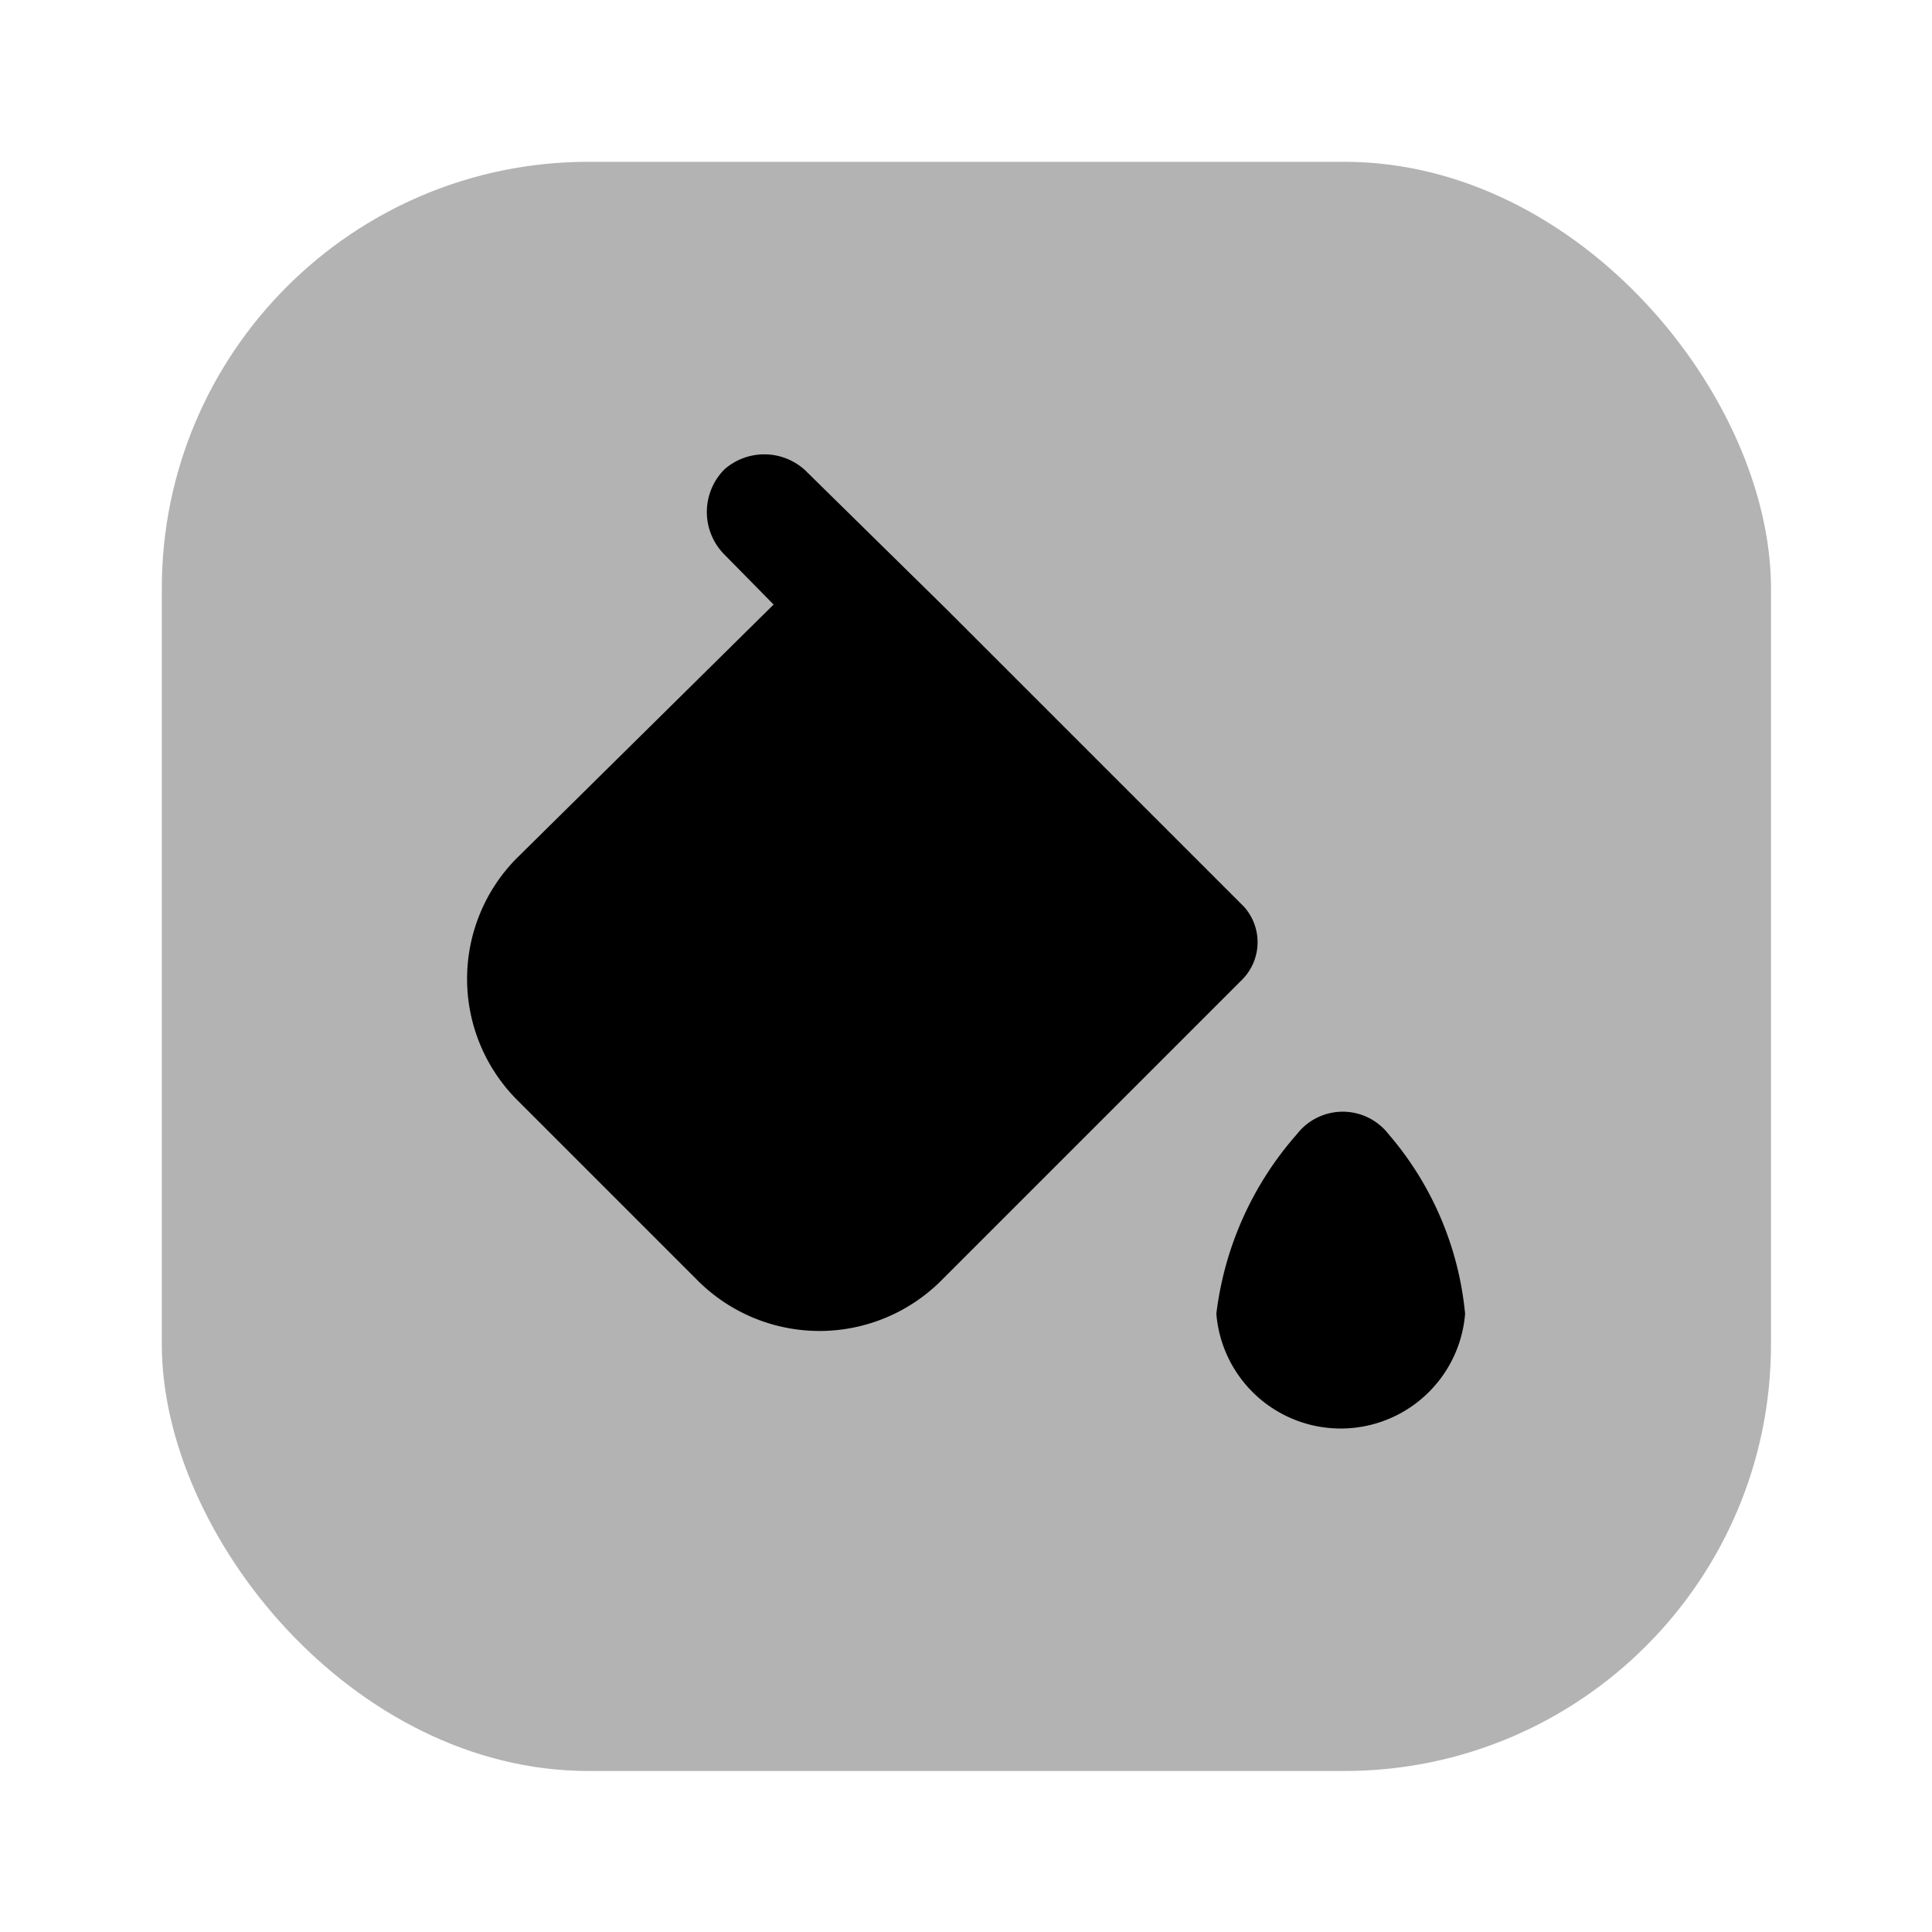 <svg xmlns="http://www.w3.org/2000/svg" viewBox="0 0 24 24"><defs><style>.cls-1{opacity:0.3;}</style></defs><g id="design"><g id="bucket-square"><rect class="cls-1" x="2.01" y="2.01" width="19.99" height="19.99" rx="5.3"/><path d="M15.45,11.26,11.76,7.57,10,5.84A.75.75,0,0,0,9,5.83.75.75,0,0,0,9,6.89l.61.62L6.42,10.66a2.13,2.13,0,0,0,0,3l2.26,2.26a2.14,2.14,0,0,0,3,0l3.75-3.75A.66.66,0,0,0,15.45,11.26Z"/><path d="M18.2,16.32a1.55,1.55,0,0,1-3.09,0,4.12,4.12,0,0,1,1-2.23.72.72,0,0,1,1.14,0A4,4,0,0,1,18.2,16.32Z"/></g></g></svg>